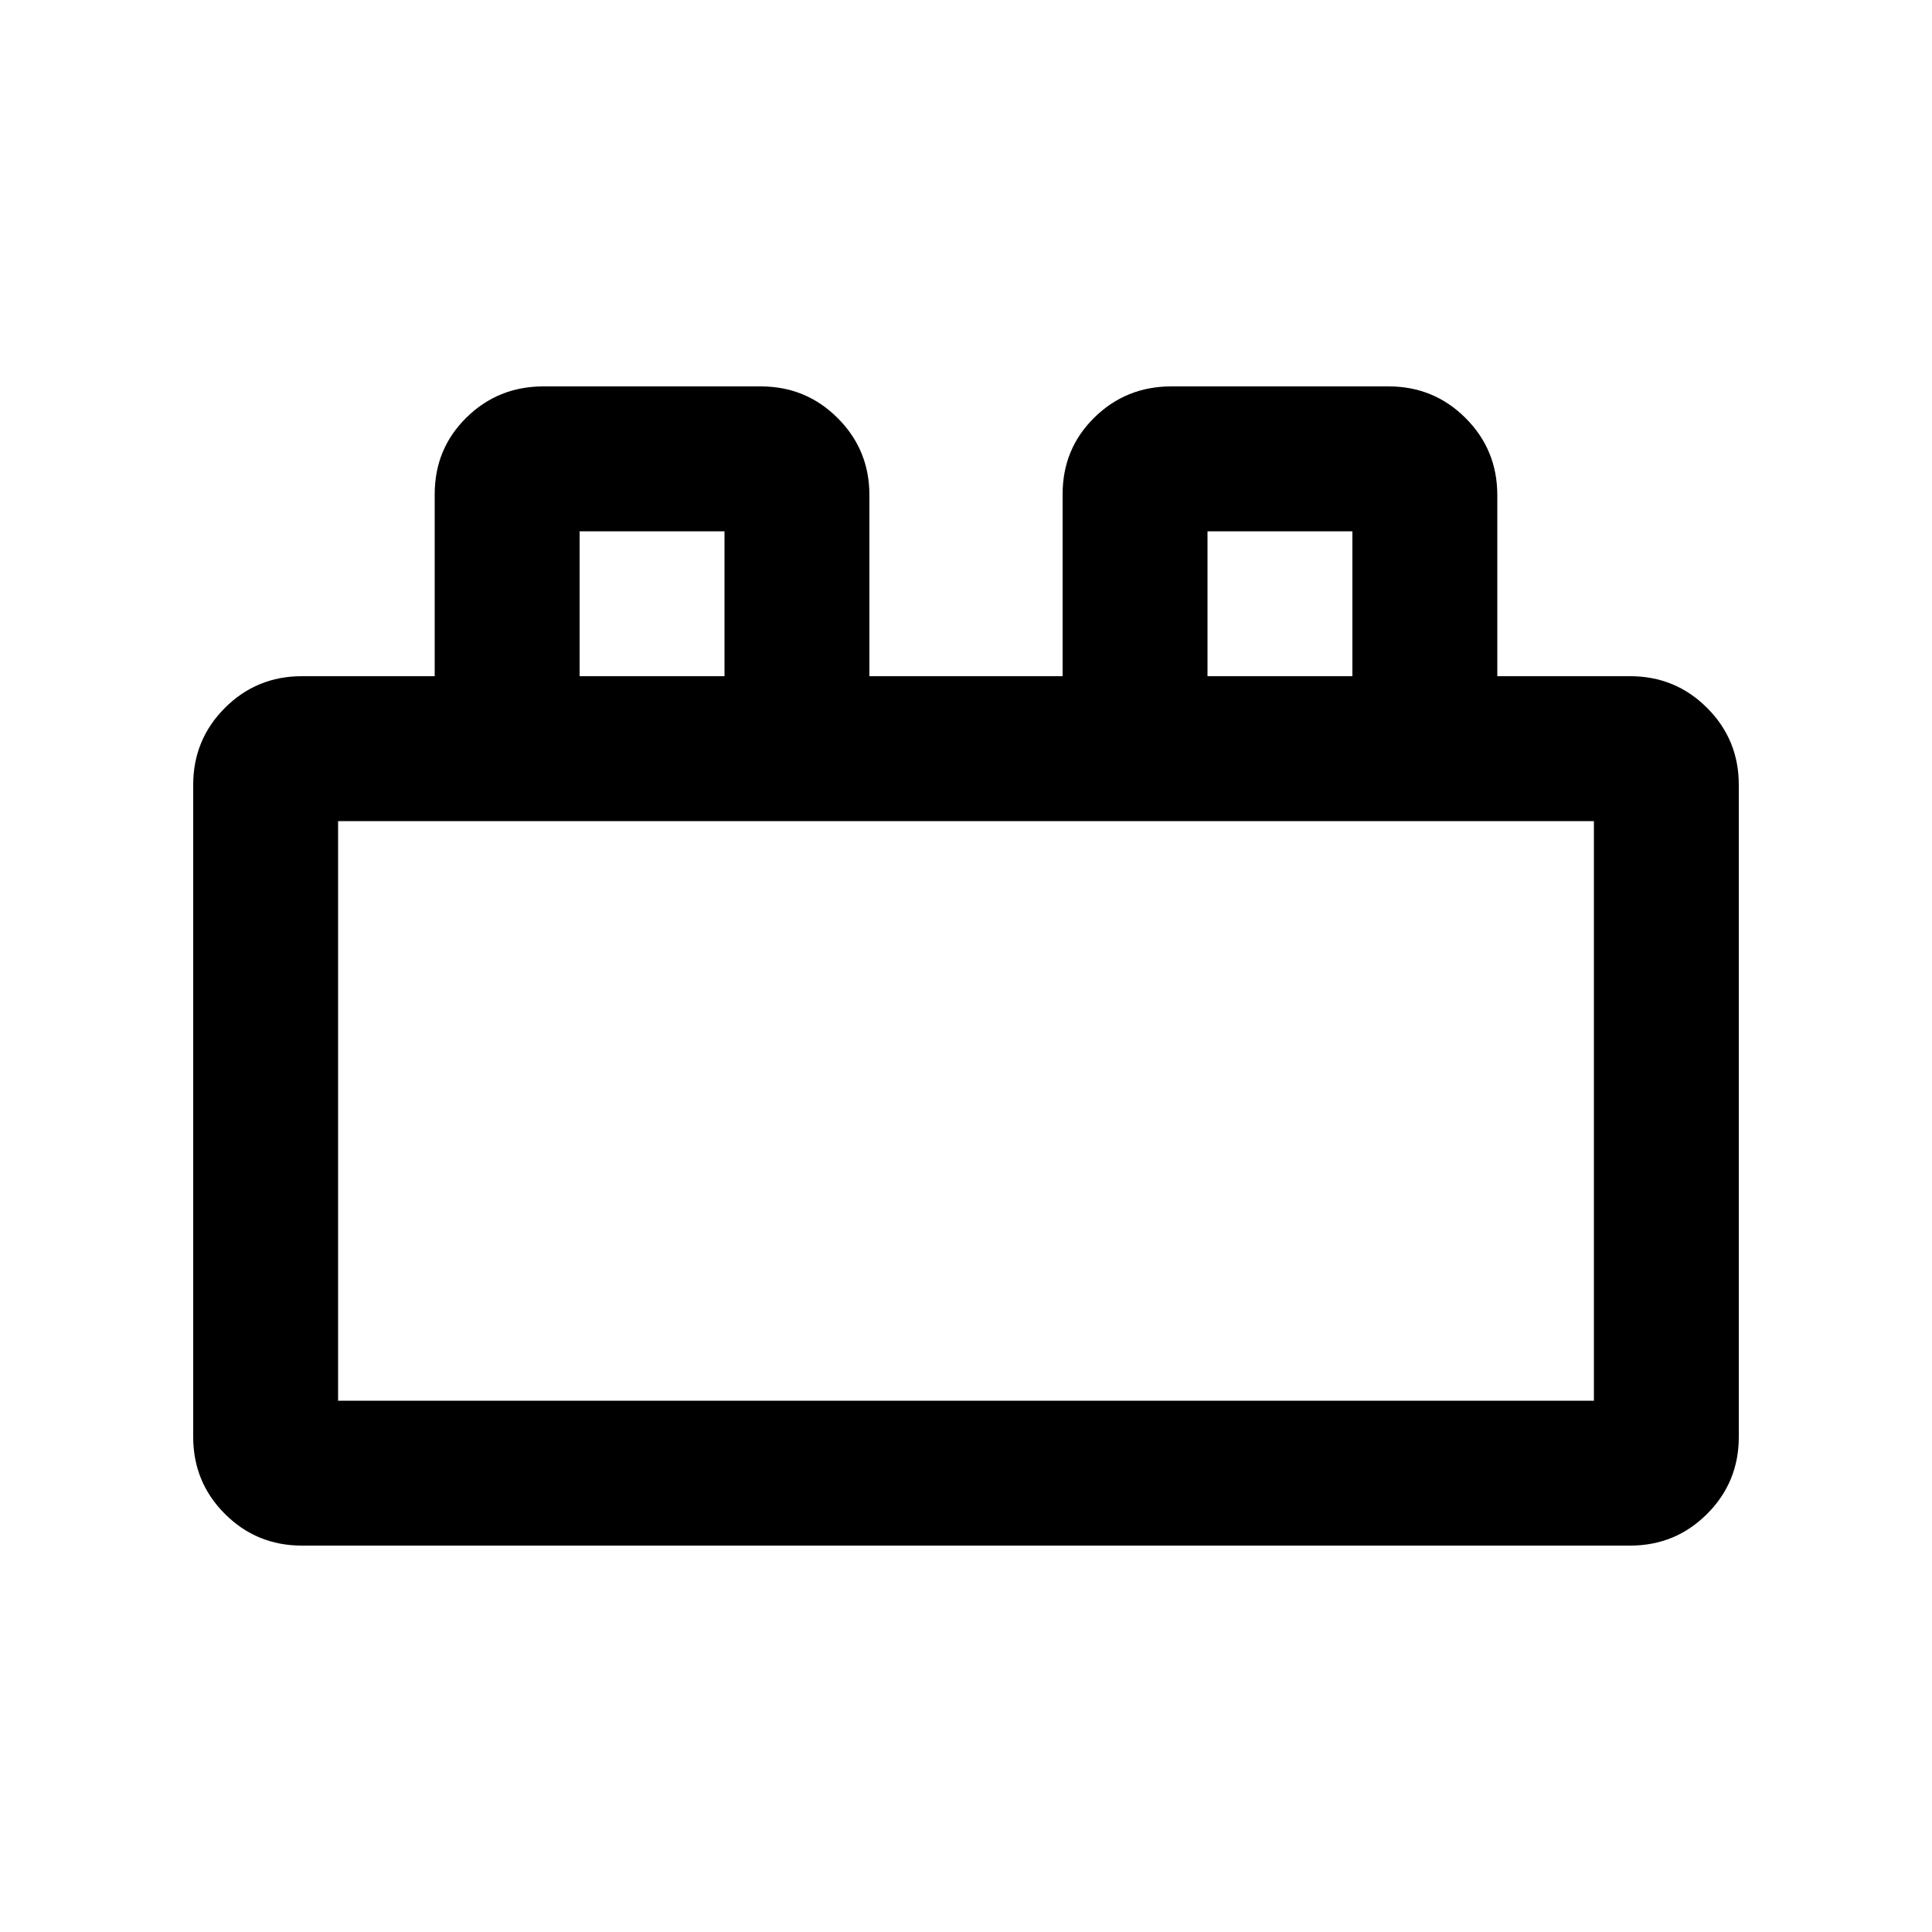 <svg xmlns="http://www.w3.org/2000/svg" height="20" viewBox="0 -960 960 960" width="20"><path d="M96-246v-324q0-22.5 15.75-38.25T150-624h66v-90.4q0-22.6 15.75-38.1T270-768h108q22.5 0 38.25 15.75T432-714v90h96v-90.4q0-22.6 15.75-38.1T582-768h108q22.5 0 38.25 15.75T744-714v90h66q22.5 0 38.25 15.75T864-570v324q0 22.5-15.75 38.25T810-192H150q-22.5 0-38.25-15.75T96-246Zm72-18h624v-288H168v288Zm120-360h72v-72h-72v72Zm312 0h72v-72h-72v72ZM168-264h624-624Zm120-360h72-72Zm312 0h72-72Z"/></svg>